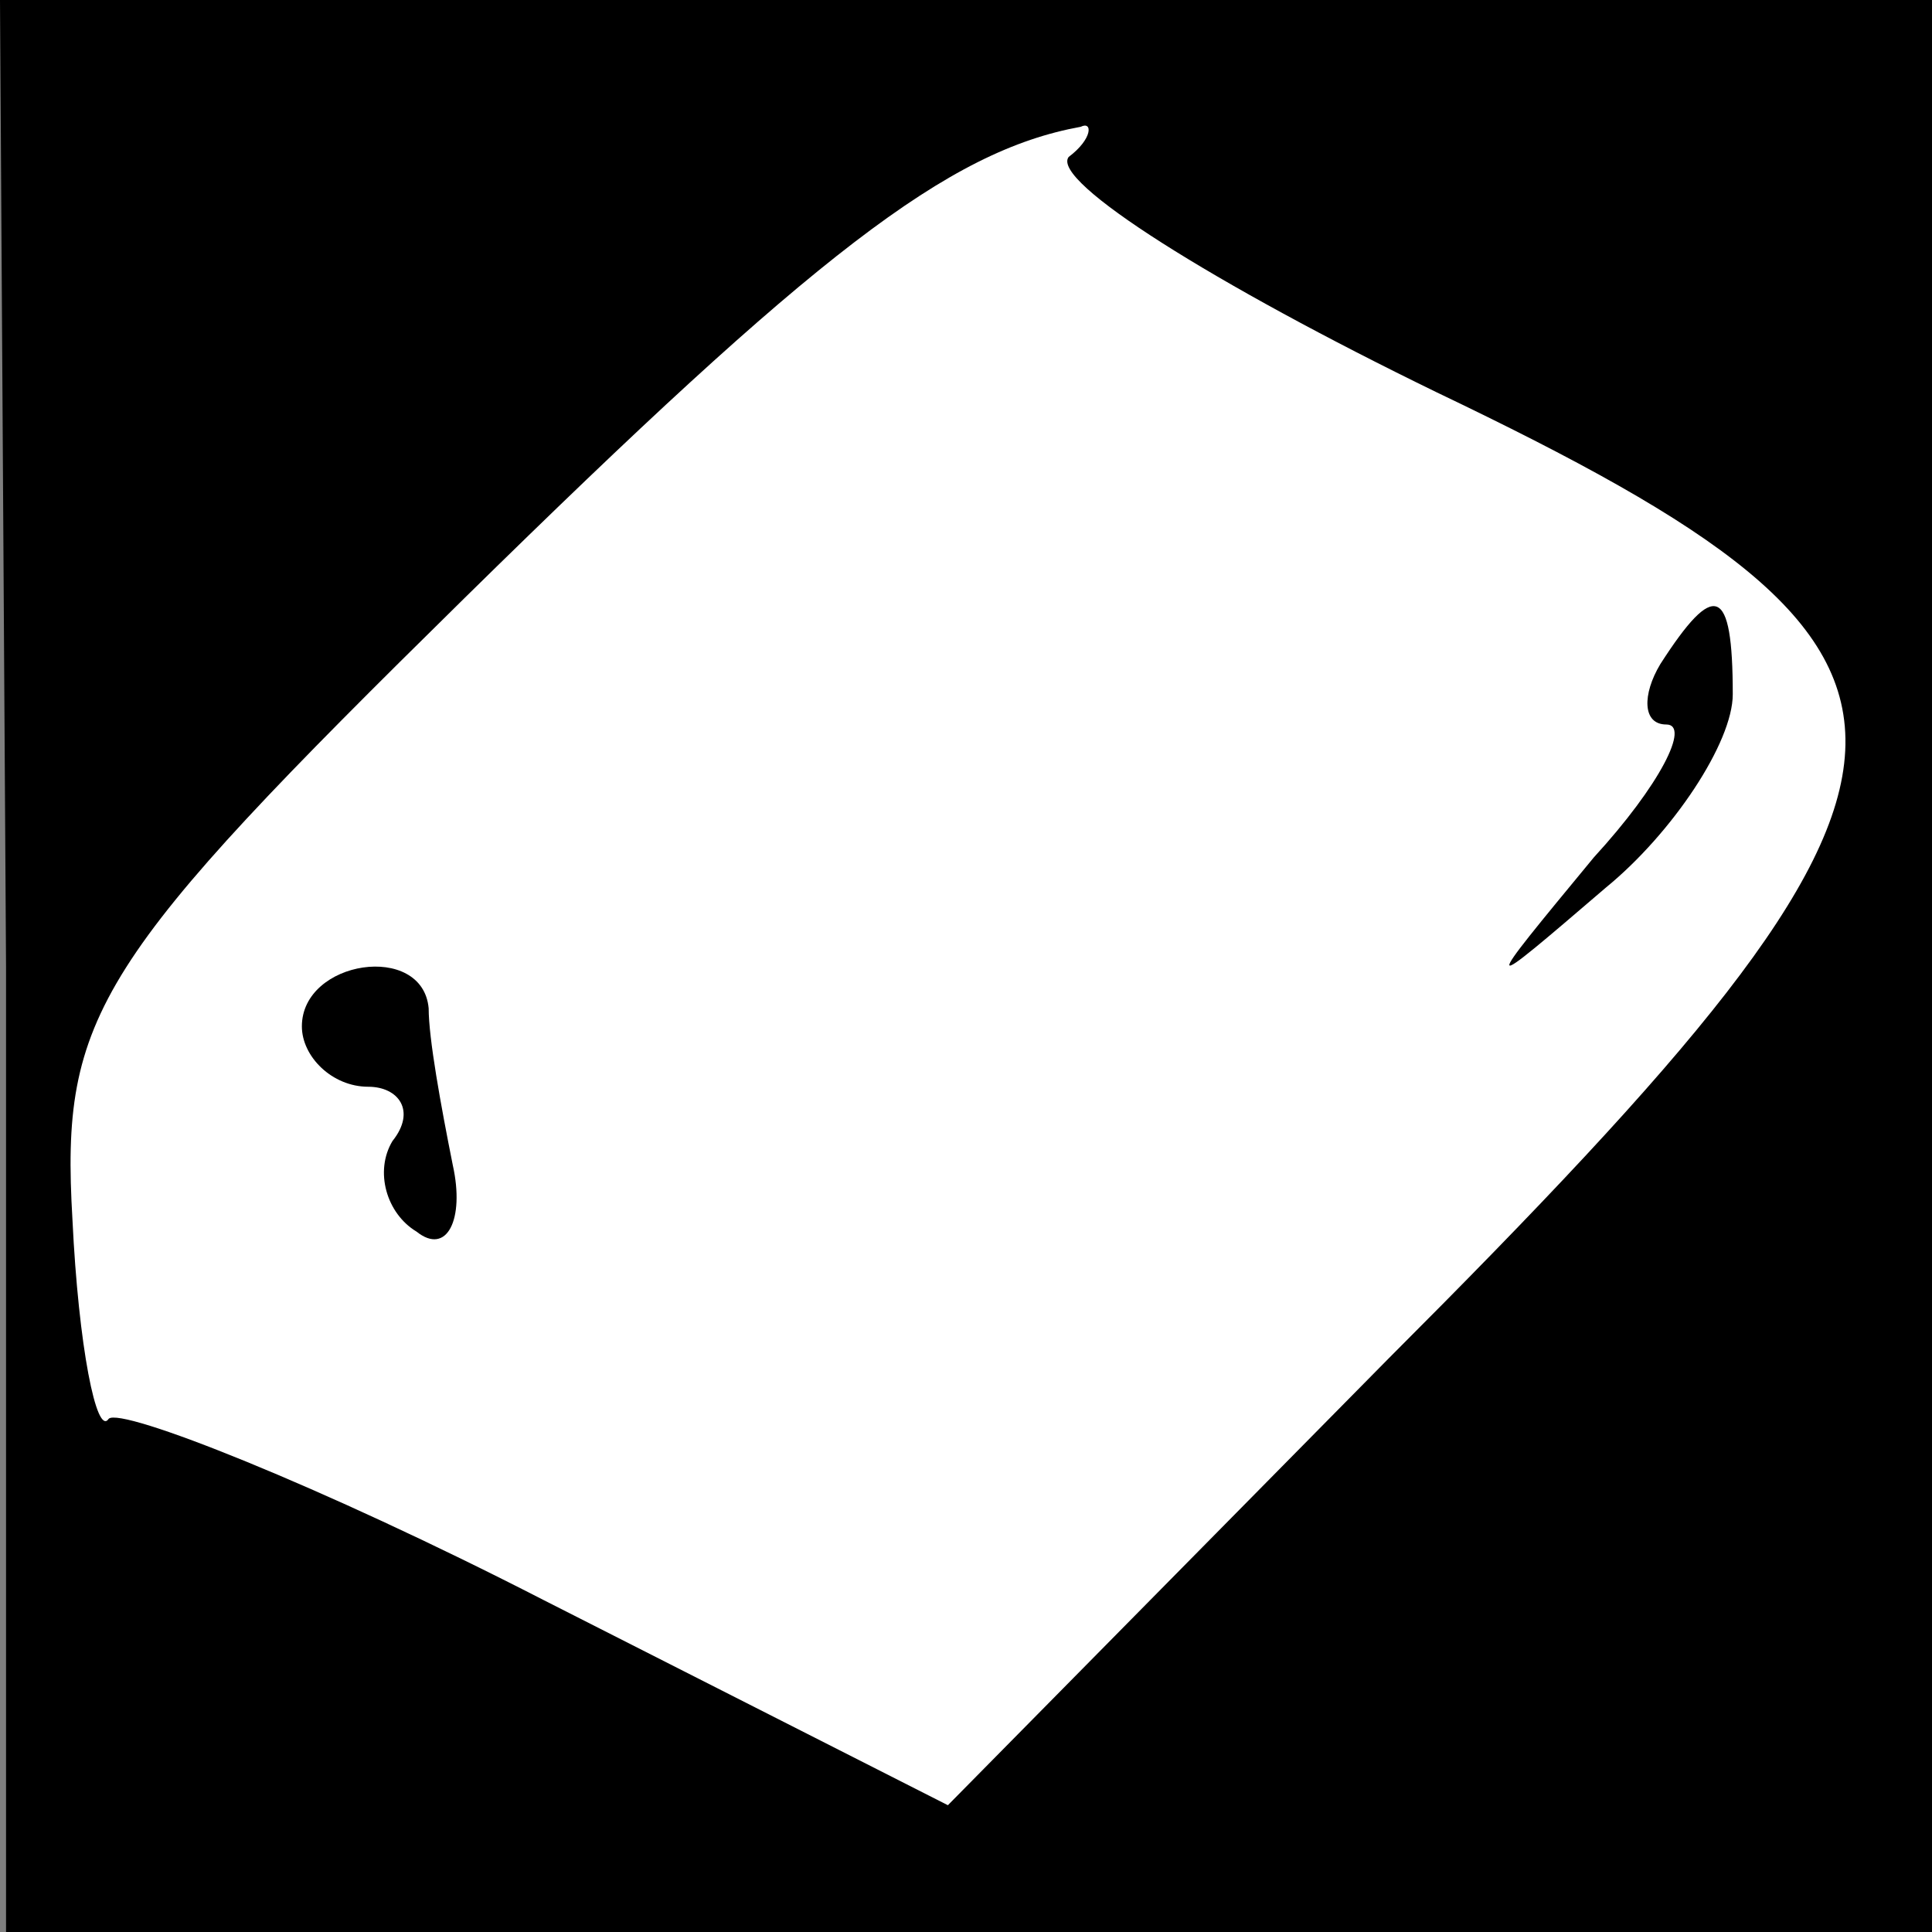 <?xml version="1.0" standalone="no"?>
<!DOCTYPE svg PUBLIC "-//W3C//DTD SVG 20010904//EN"
 "http://www.w3.org/TR/2001/REC-SVG-20010904/DTD/svg10.dtd">
<svg version="1.0" xmlns="http://www.w3.org/2000/svg"
 width="32pt" height="32pt" viewBox="0 0 32 32"
 preserveAspectRatio="xMidYMid meet">
<rect x="0" y="0" width="32" height="32" fill="#808080" stroke="none"/>
<g transform="translate(0,32) scale(0.1,-0.1)"
fill="#000000" stroke="none">
<path fill="#000000" stroke="none" d="M1 160 l0 -160 160 0 159 0 0 160 0
160 -160 0 -160 0 1 -160z"/>
<path fill="#ffffff" stroke="none" d="M177 294 c-3 -4 24 -21 61 -39 92 -44
91 -61 -8 -160 l-73 -74 -67 34 c-37 19 -70 32 -72 30 -2 -3 -5 12 -6 33 -2
34 4 43 65 103 58 57 80 74 102 78 2 1 2 -2 -2 -5z"/>
<path fill="#000000" stroke="none" d="M275 210 c-3 -5 -3 -10 1 -10 4 0 -1
-10 -12 -22 -19 -23 -19 -23 2 -5 11 9 21 24 21 32 0 18 -3 19 -12 5z"/>
<path fill="#000000" stroke="none" d="M50 150 c0 -5 5 -10 11 -10 5 0 8 -4 4
-9 -3 -5 -1 -12 4 -15 5 -4 8 2 6 11 -2 10 -4 21 -4 26 -1 11 -21 8 -21 -3z"/>
</g>
</svg>
